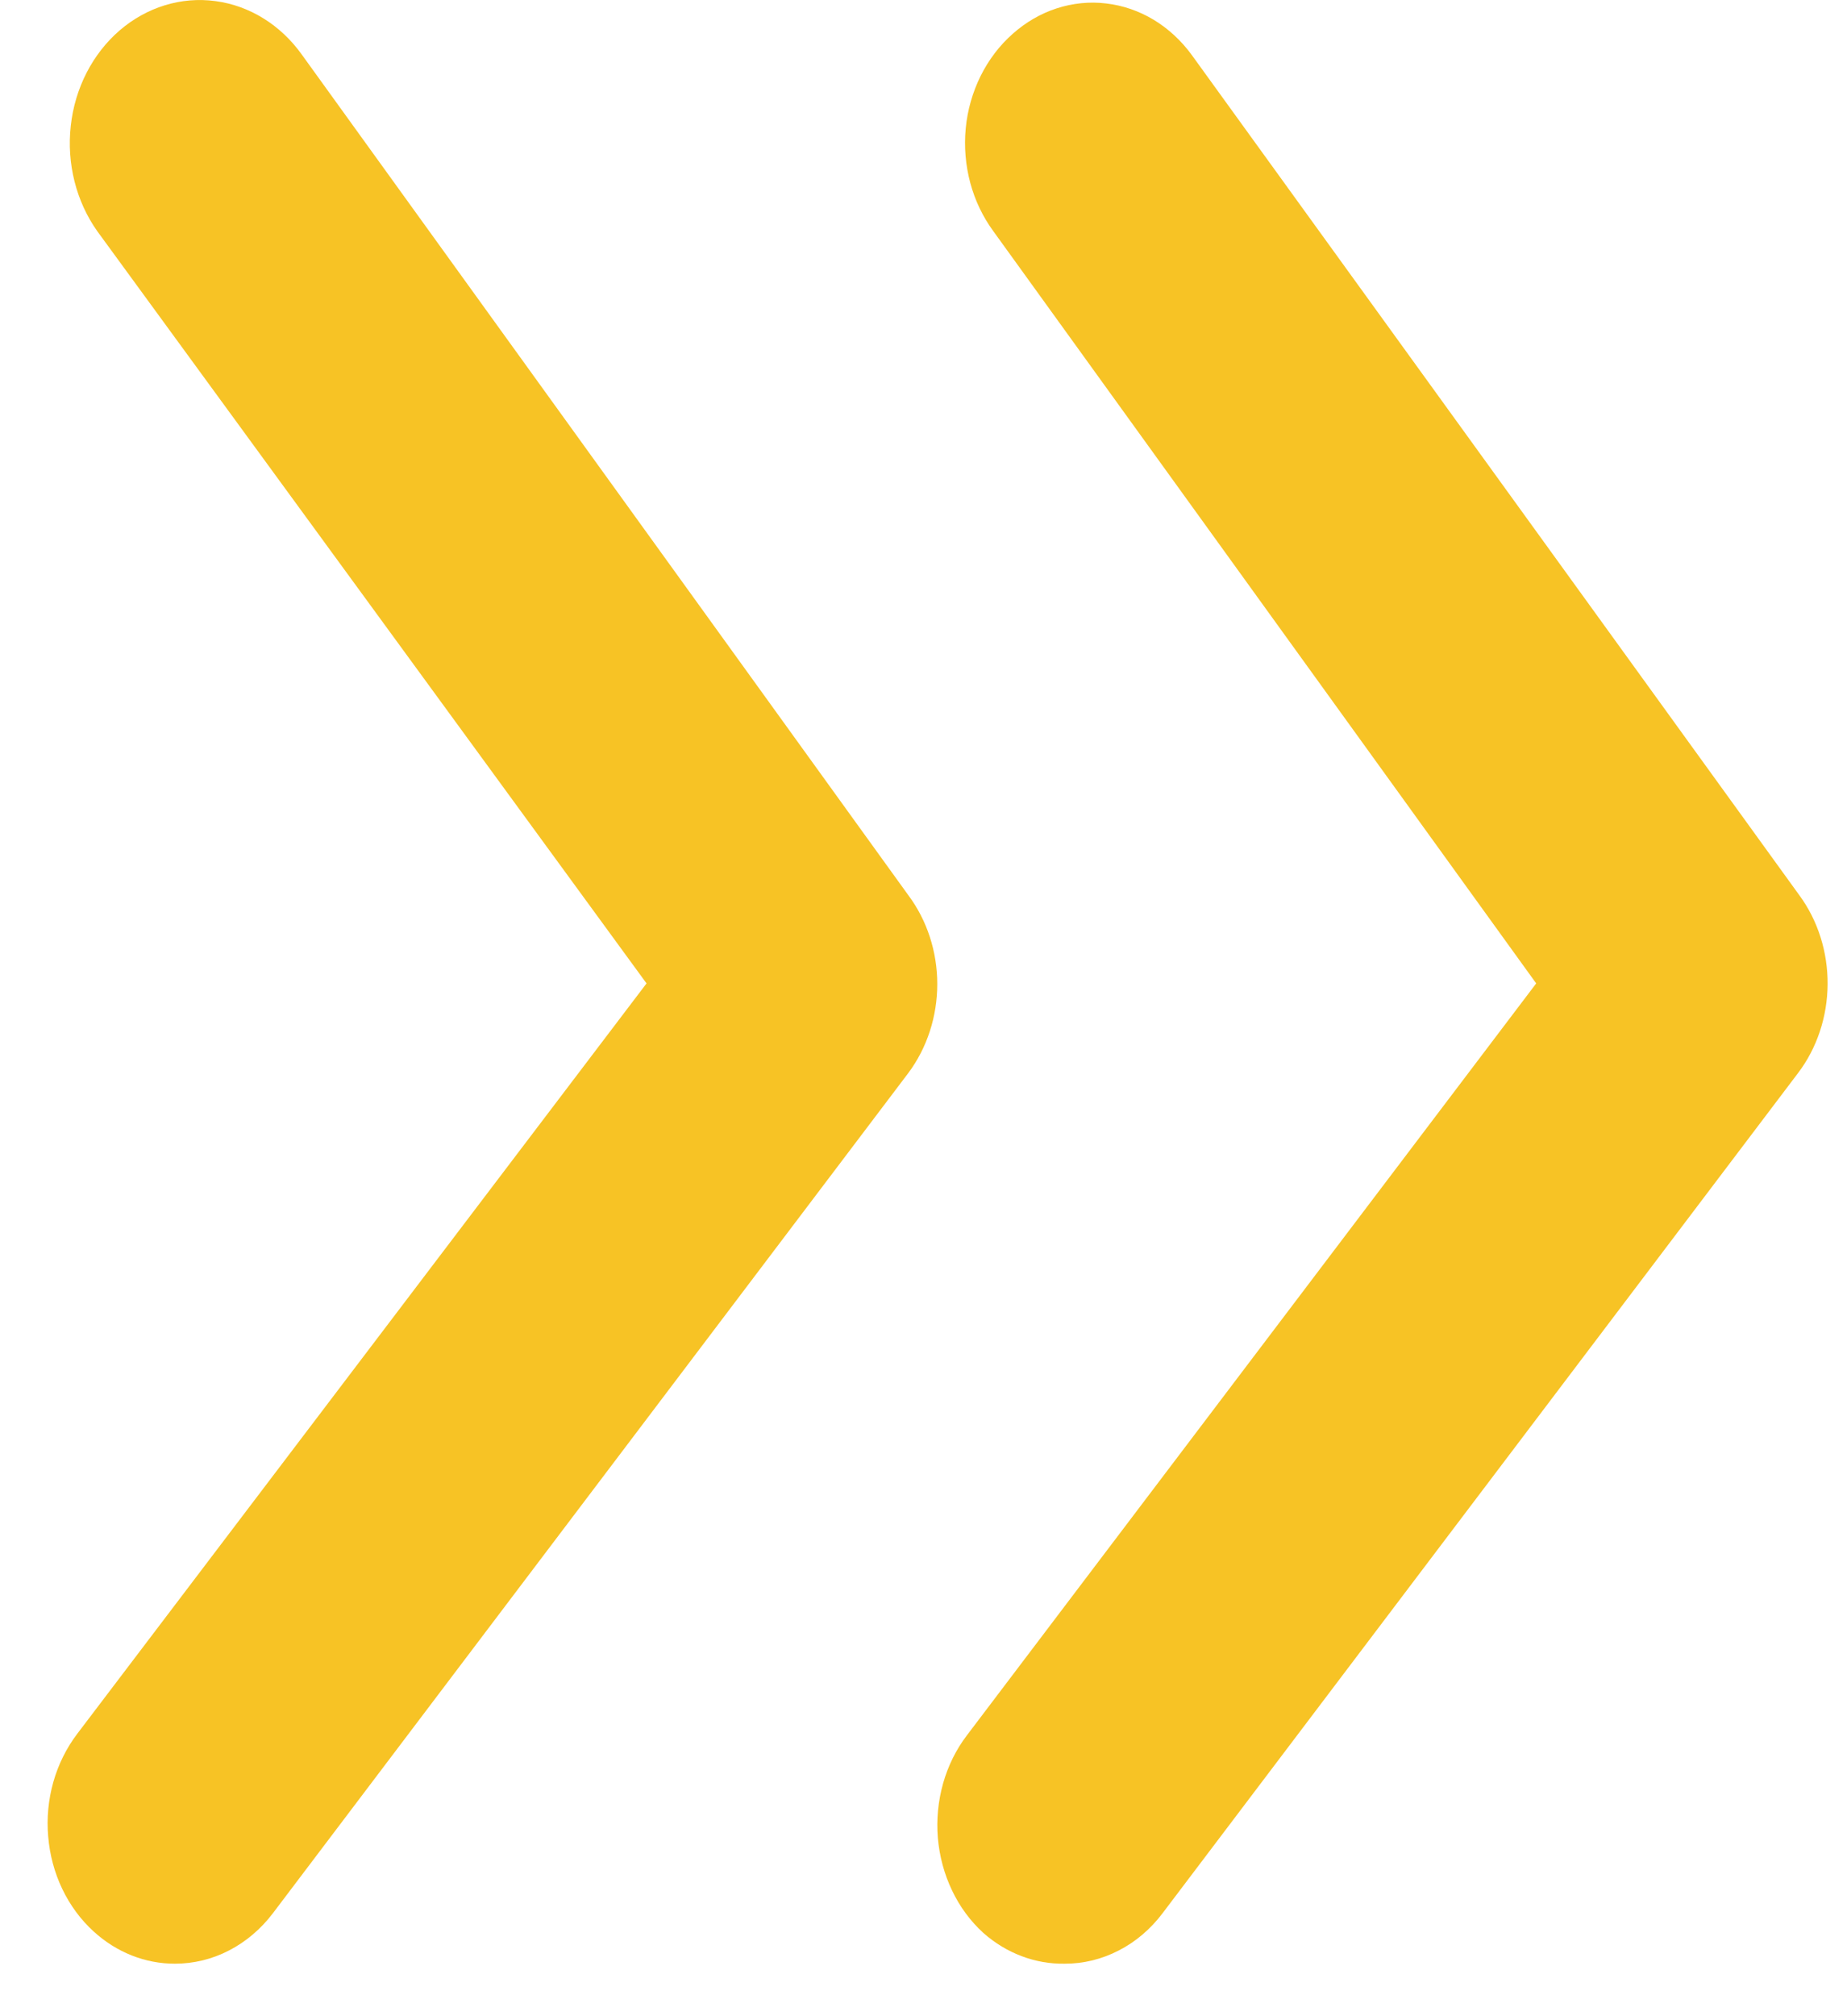 <svg width="22" height="24" viewBox="0 0 22 24" fill="none" xmlns="http://www.w3.org/2000/svg">
<path d="M21.432 10.656L14.195 0.654C14.07 0.483 13.916 0.341 13.741 0.235C13.566 0.13 13.374 0.064 13.175 0.041C12.977 0.017 12.776 0.038 12.585 0.1C12.394 0.162 12.216 0.266 12.061 0.404C11.905 0.542 11.776 0.712 11.68 0.905C11.585 1.097 11.524 1.309 11.503 1.527C11.482 1.746 11.501 1.967 11.557 2.177C11.614 2.388 11.708 2.584 11.834 2.755L18.298 11.706L11.516 20.658C11.388 20.826 11.292 21.021 11.233 21.23C11.174 21.44 11.153 21.66 11.171 21.878C11.19 22.097 11.247 22.309 11.34 22.503C11.432 22.697 11.559 22.869 11.713 23.009C11.987 23.251 12.33 23.381 12.681 23.375C12.904 23.376 13.124 23.322 13.325 23.218C13.527 23.115 13.705 22.963 13.847 22.775L21.417 12.773C21.642 12.477 21.766 12.104 21.769 11.718C21.772 11.332 21.653 10.956 21.432 10.656Z" fill="#F7C325"/>
<path d="M3.598 0.654C3.345 0.298 2.974 0.067 2.566 0.013C2.159 -0.042 1.748 0.084 1.425 0.362C1.102 0.641 0.892 1.049 0.843 1.498C0.793 1.946 0.907 2.398 1.16 2.754L7.701 11.706L0.918 20.641C0.791 20.809 0.694 21.004 0.635 21.213C0.576 21.423 0.555 21.643 0.574 21.861C0.592 22.079 0.649 22.292 0.742 22.486C0.835 22.68 0.962 22.852 1.115 22.991C1.387 23.24 1.73 23.376 2.084 23.375C2.306 23.375 2.526 23.322 2.727 23.218C2.929 23.114 3.107 22.963 3.25 22.775L10.819 12.773C11.042 12.475 11.164 12.1 11.164 11.714C11.164 11.328 11.042 10.954 10.819 10.656L3.598 0.654Z" fill="#F7C325"/>
</svg>
